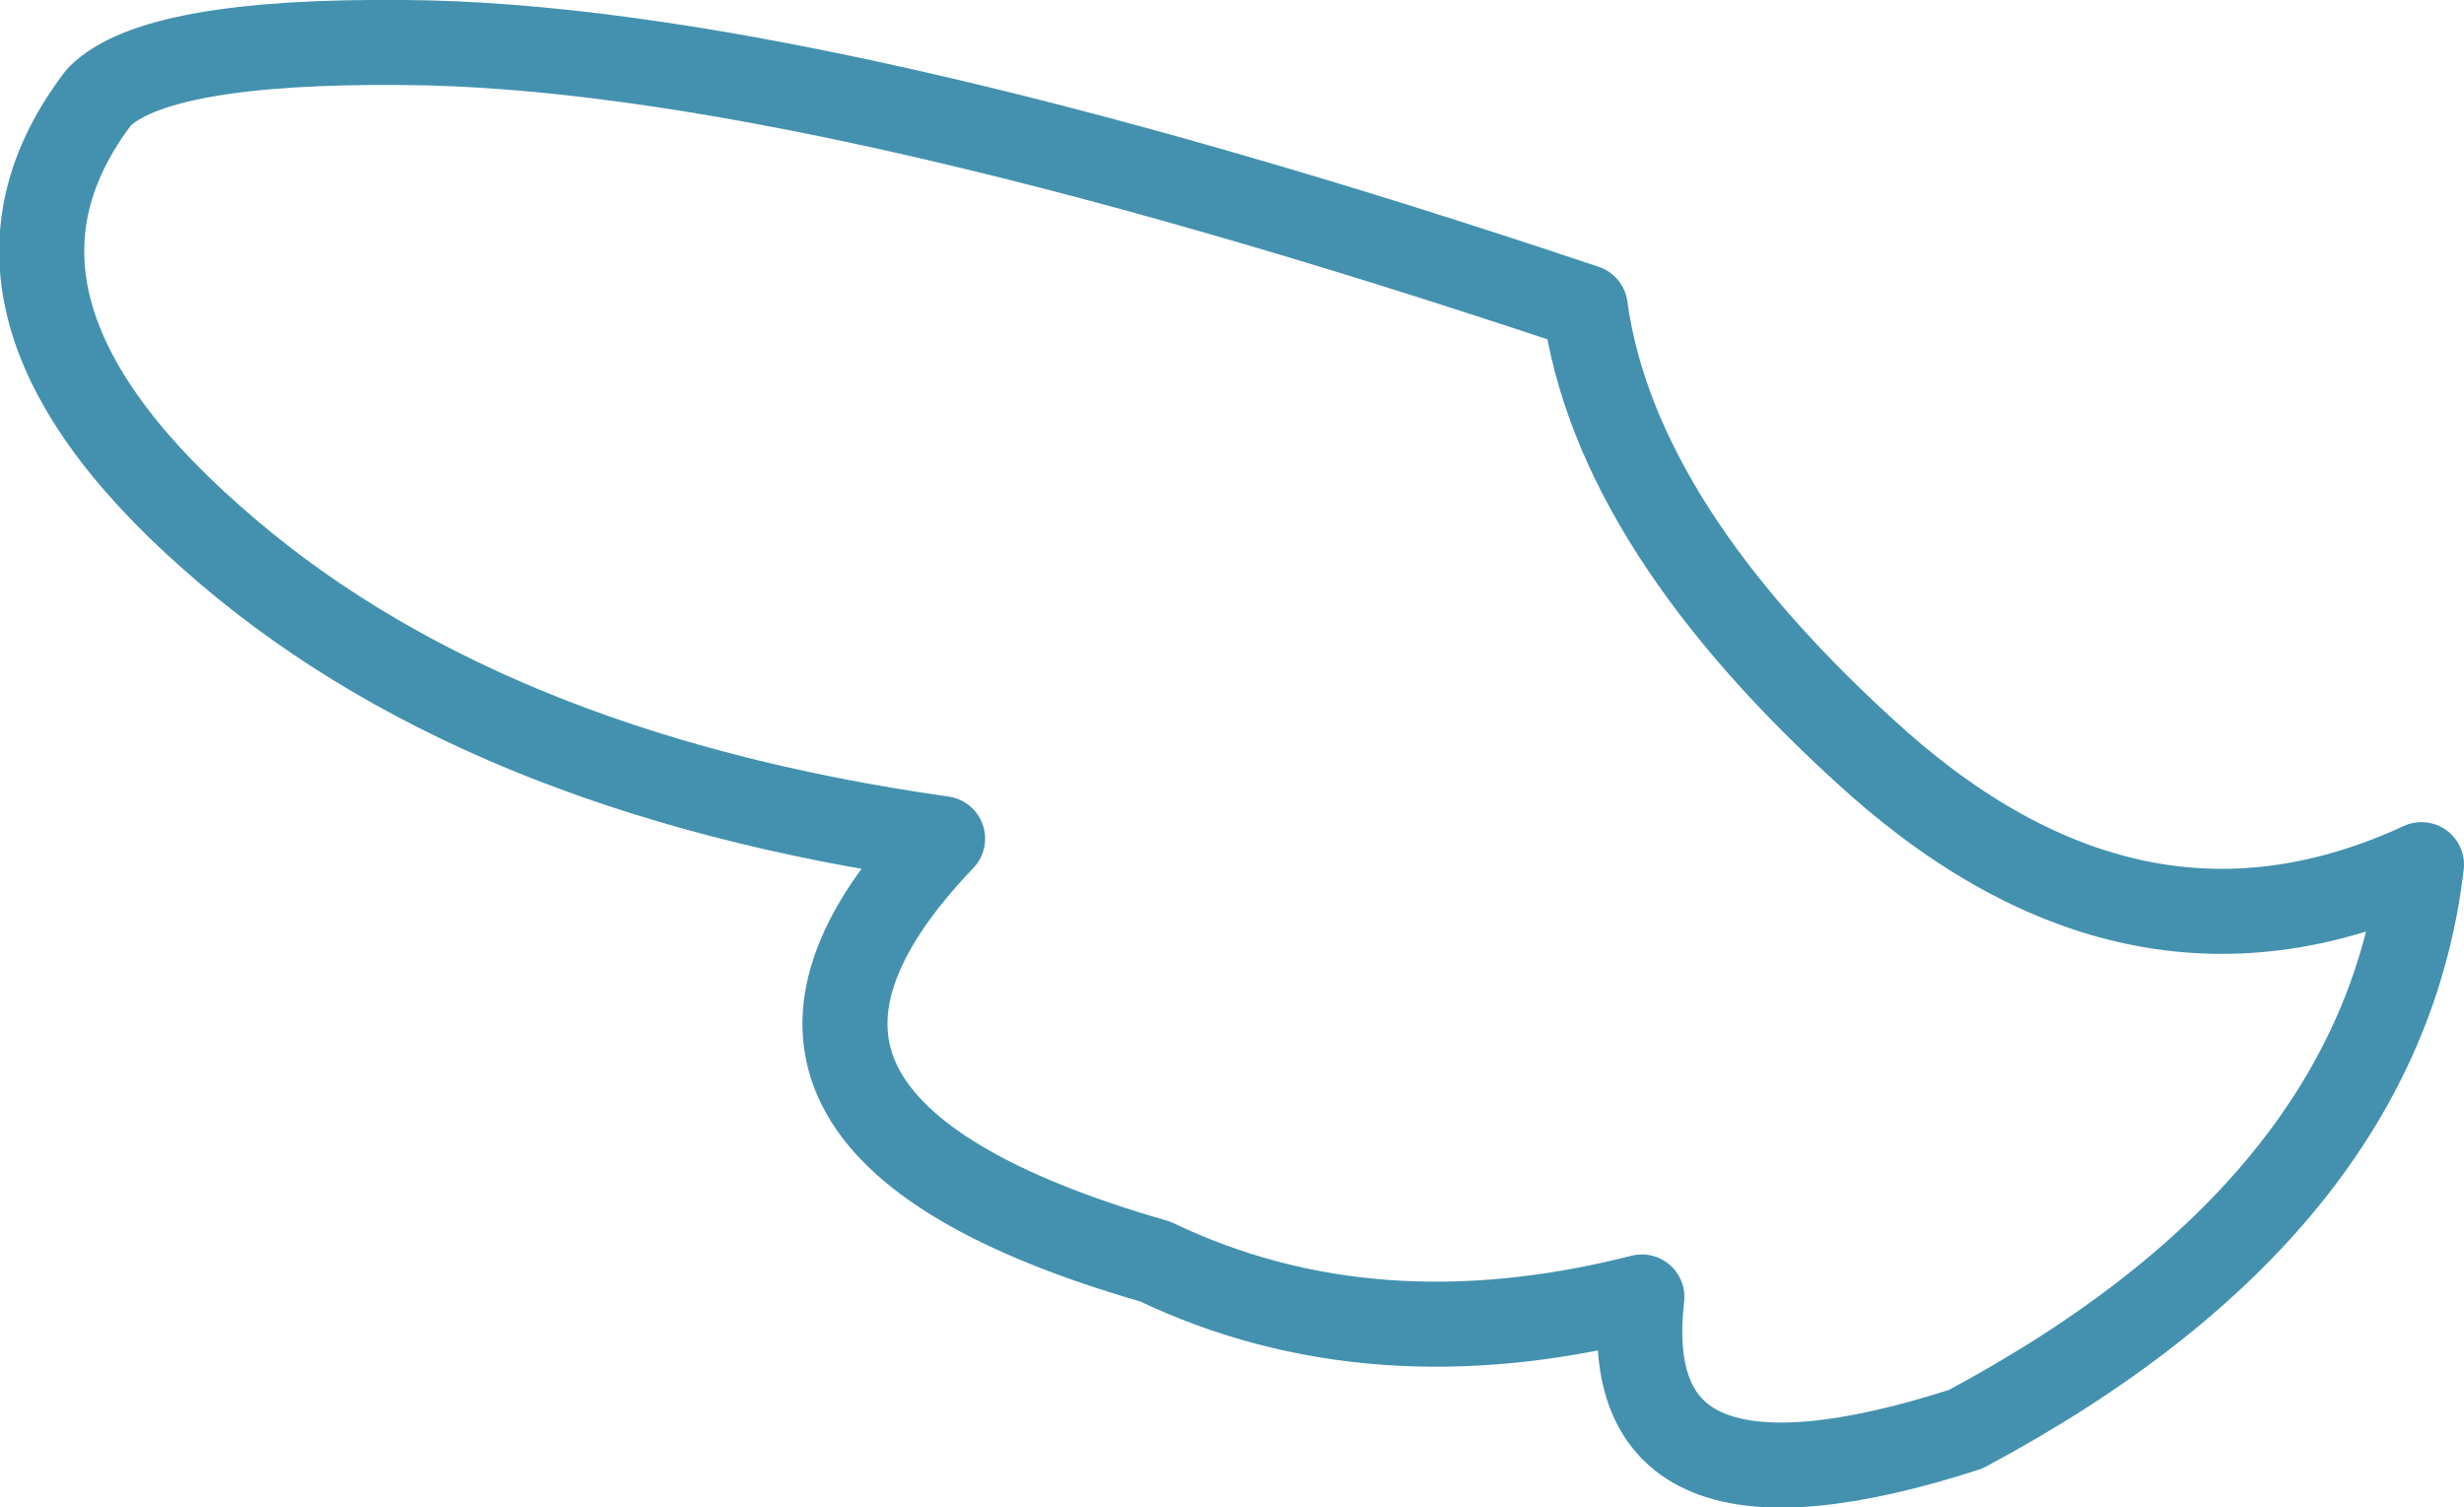 <?xml version="1.0" encoding="UTF-8" standalone="no"?>
<svg xmlns:xlink="http://www.w3.org/1999/xlink" height="31.9px" width="52.15px" xmlns="http://www.w3.org/2000/svg">
  <g transform="matrix(1.0, 0.0, 0.0, 1.0, 26.1, 15.95)">
    <path d="M25.15 2.35 Q19.2 5.1 13.65 0.2 8.1 -4.75 7.45 -9.45 -9.1 -15.0 -17.55 -15.05 -22.8 -15.1 -24.0 -13.9 -27.3 -9.6 -21.65 -4.6 -16.05 0.4 -6.15 1.8 -11.9 7.8 -1.65 10.75 2.95 12.95 8.65 11.5 8.05 16.7 15.5 14.3 24.3 9.6 25.15 2.35 Z" fill="none" stroke="#4391ae" stroke-linecap="round" stroke-linejoin="round" stroke-width="1.8"/>
  </g>
</svg>

